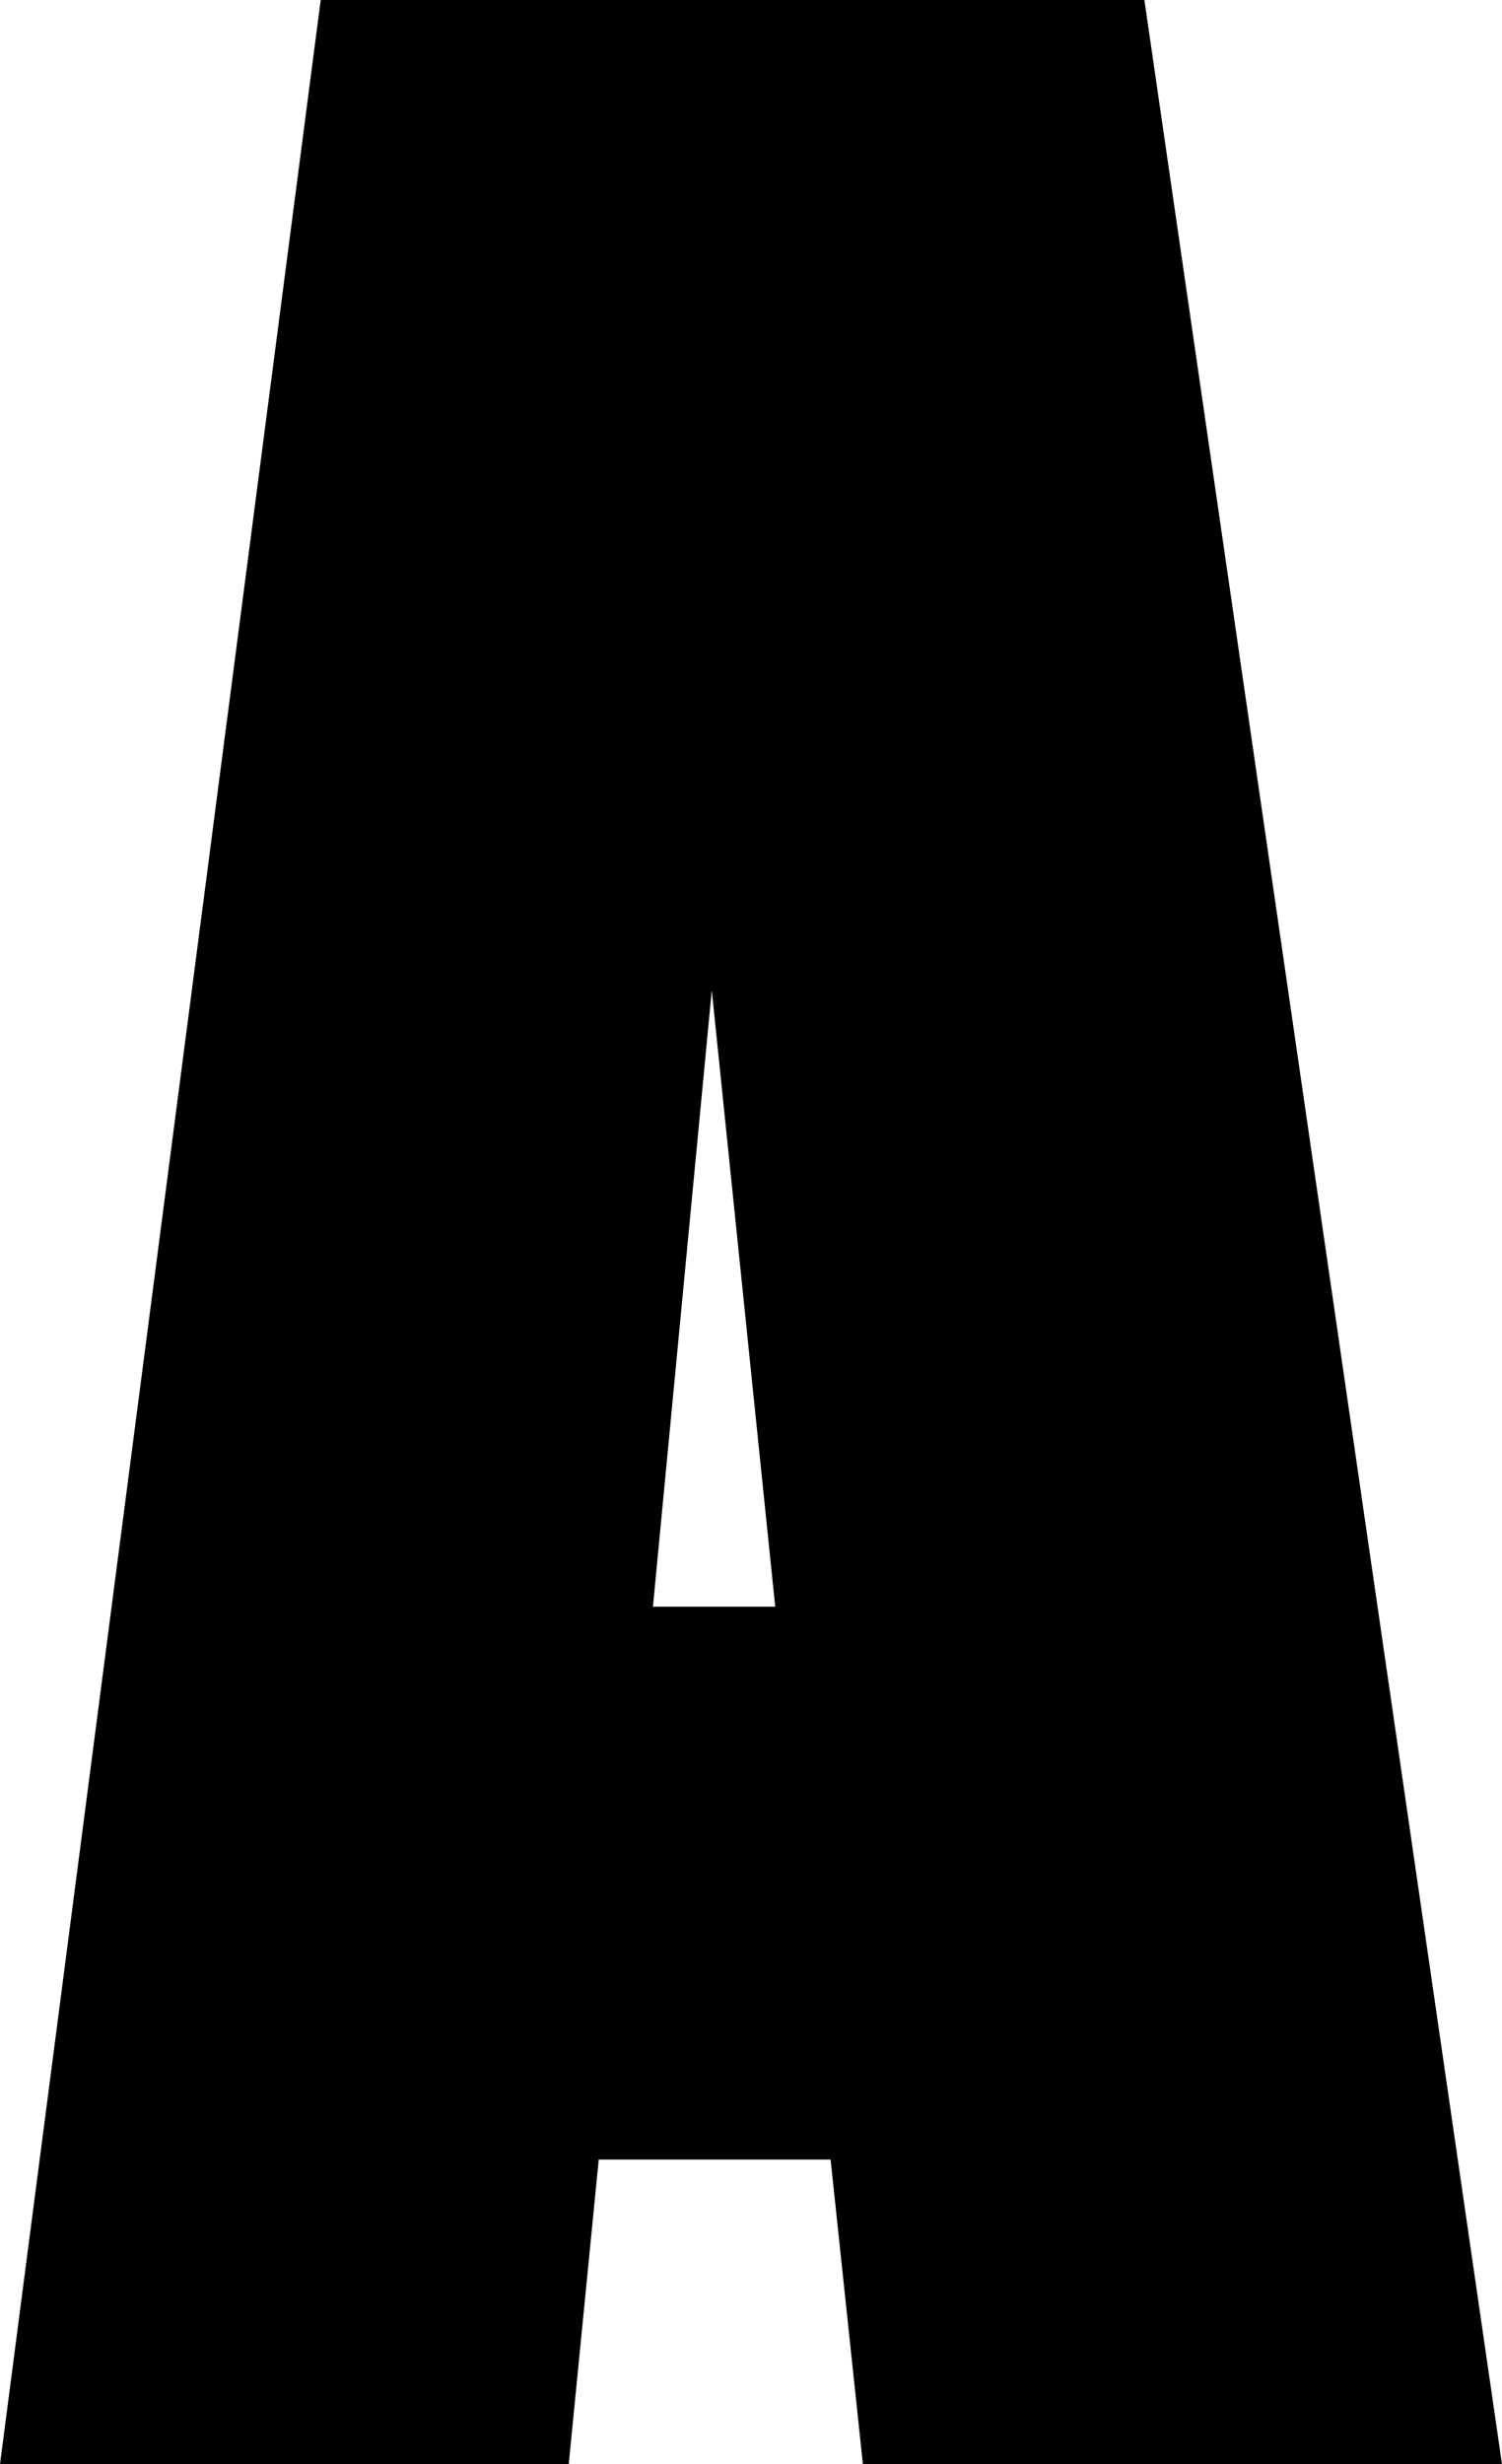 <svg xmlns="http://www.w3.org/2000/svg" viewBox="0 0 130.2 213.5"><title>Asset 2</title><g id="Layer_2" data-name="Layer 2"><g id="Layer_1-2" data-name="Layer 1"><path d="M99.2,0H27.8L0,213.5H49.3l2.6-26.4H72l2.8,26.4h55.4ZM56.6,139.2l5.1-53.4,5.5,53.4Z"/></g></g></svg>